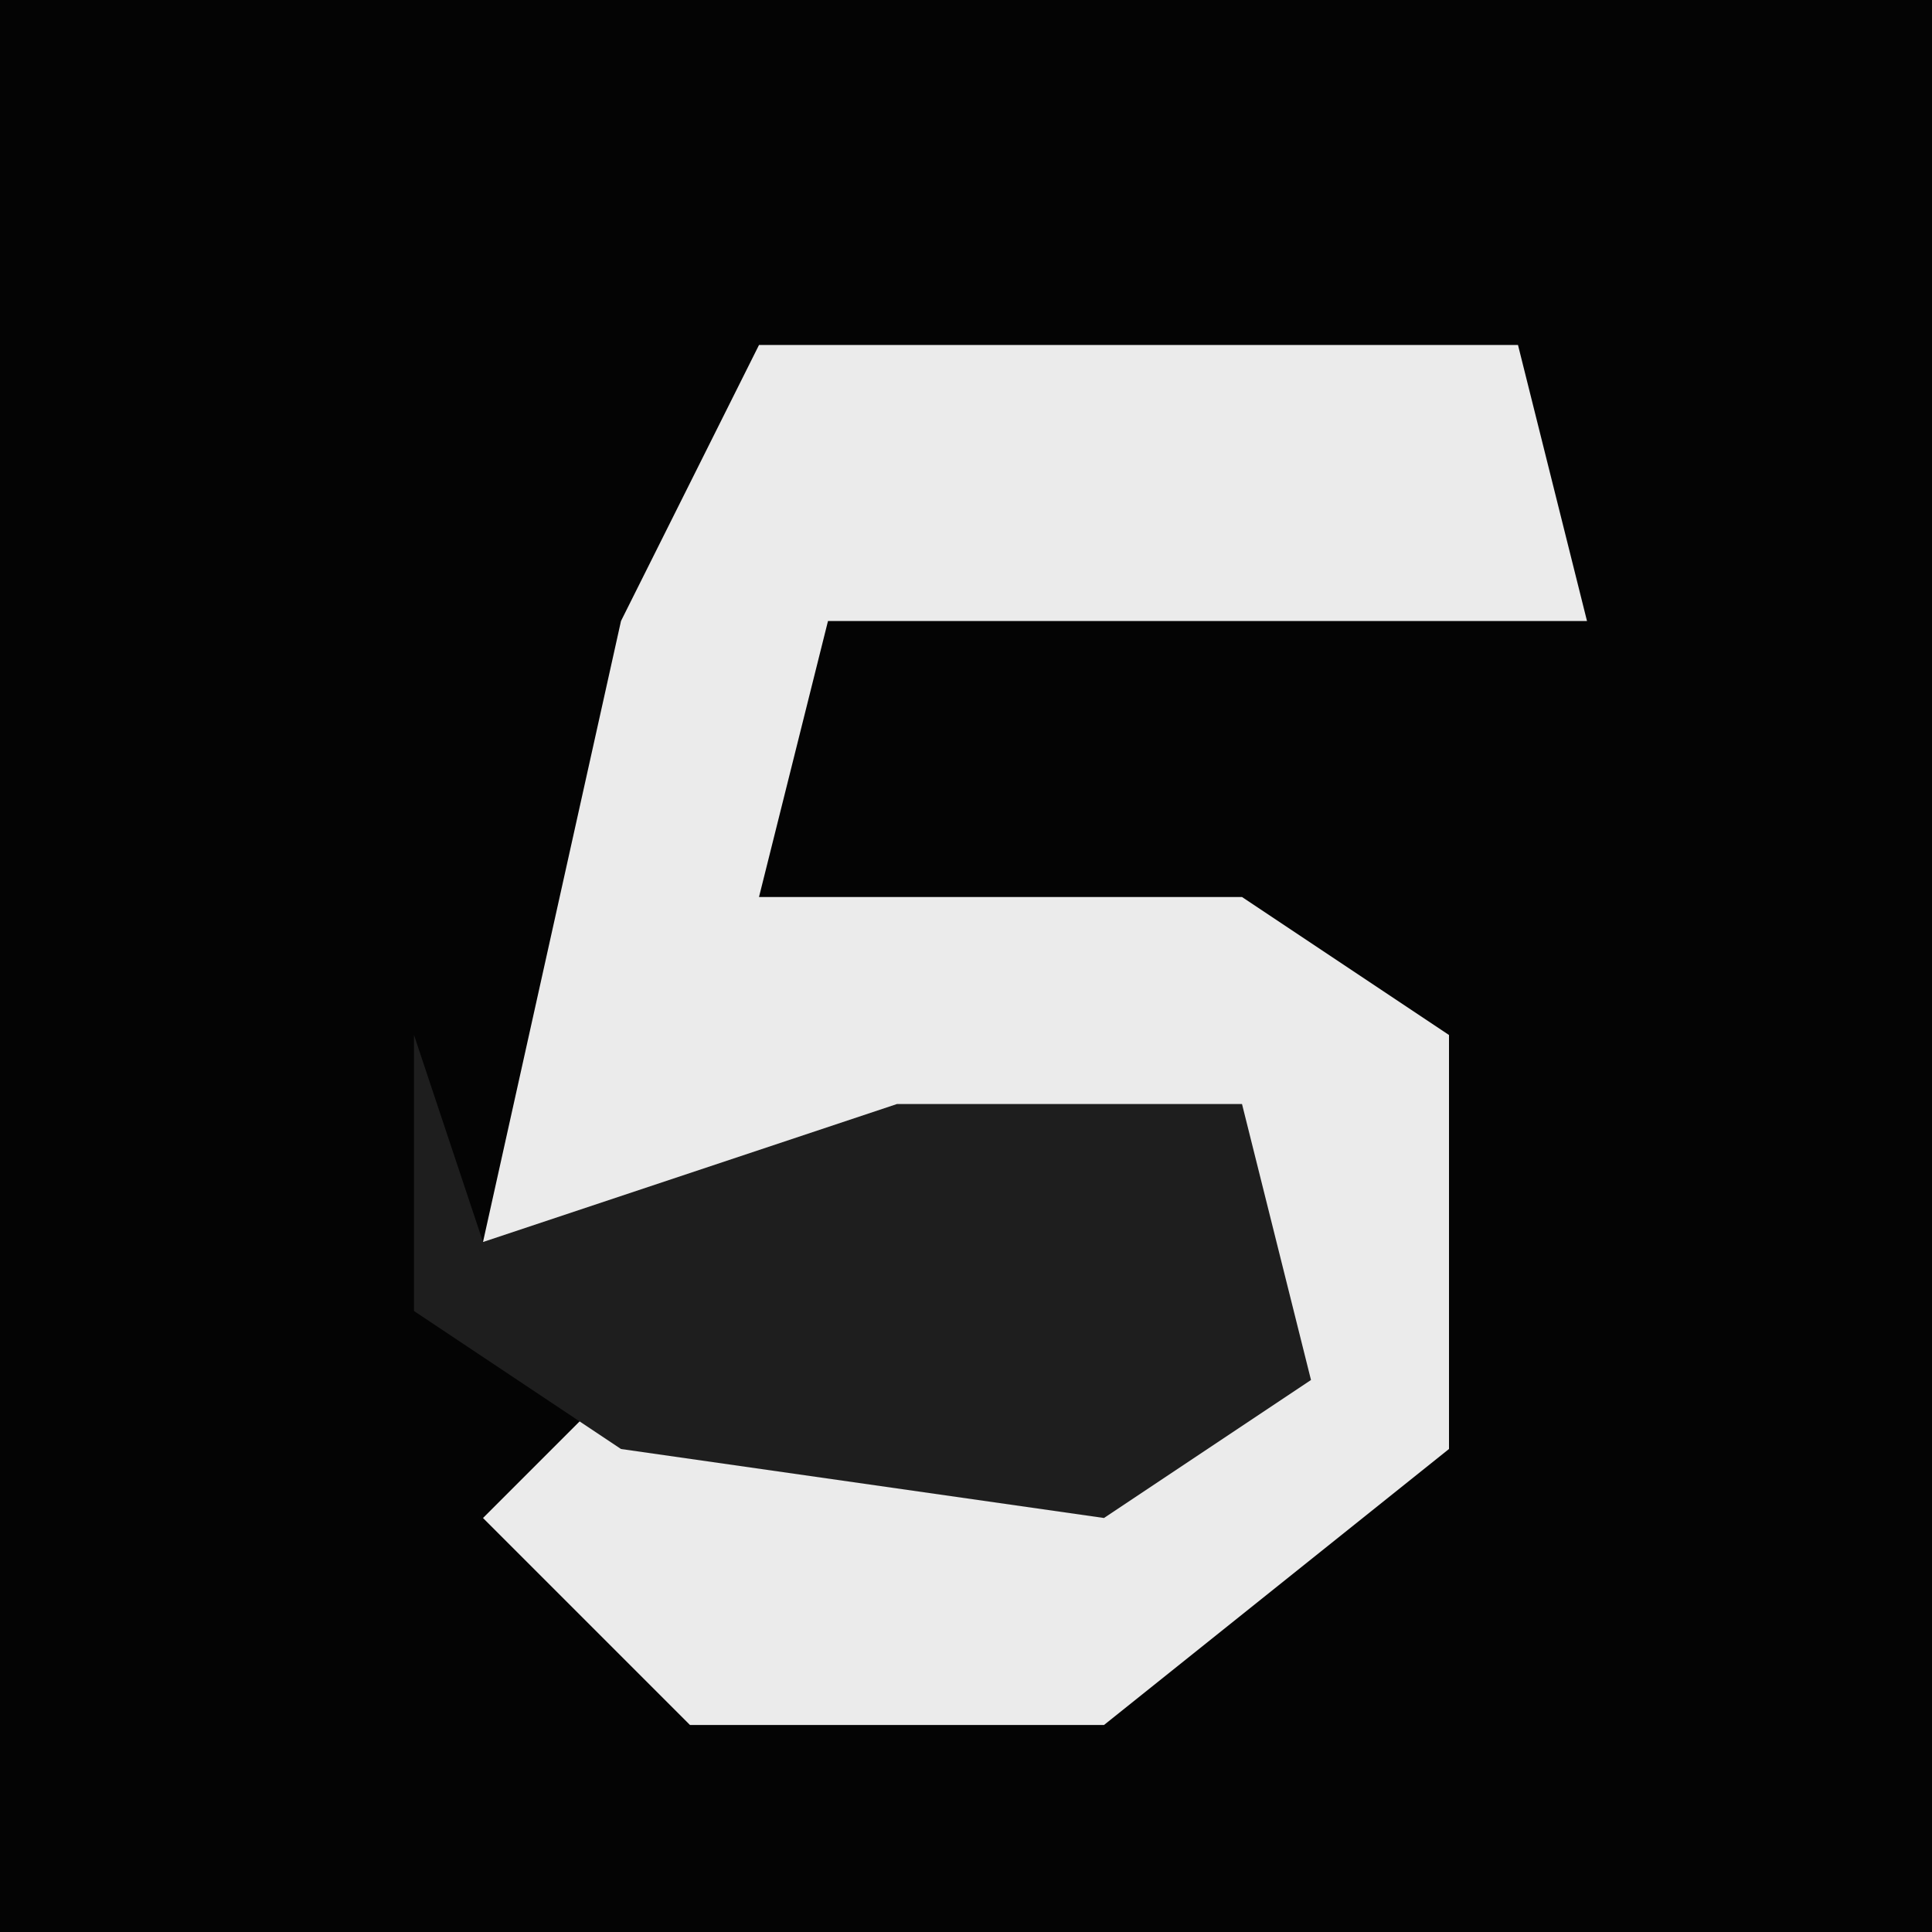 <?xml version="1.0" encoding="UTF-8"?>
<svg version="1.1" xmlns="http://www.w3.org/2000/svg" width="28" height="28">
<path d="M0,0 L28,0 L28,28 L0,28 Z " fill="#040404" transform="translate(0,0)"/>
<path d="M0,0 L11,0 L12,4 L1,4 L0,8 L7,8 L10,10 L10,16 L5,20 L-1,20 L-4,17 L-2,15 L5,16 L7,15 L7,12 L-4,13 L-2,4 Z " fill="#EBEBEB" transform="translate(11,5)"/>
<path d="M0,0 L1,3 L7,1 L12,1 L13,5 L10,7 L3,6 L0,4 Z " fill="#1E1E1E" transform="translate(6,15)"/>
</svg>
